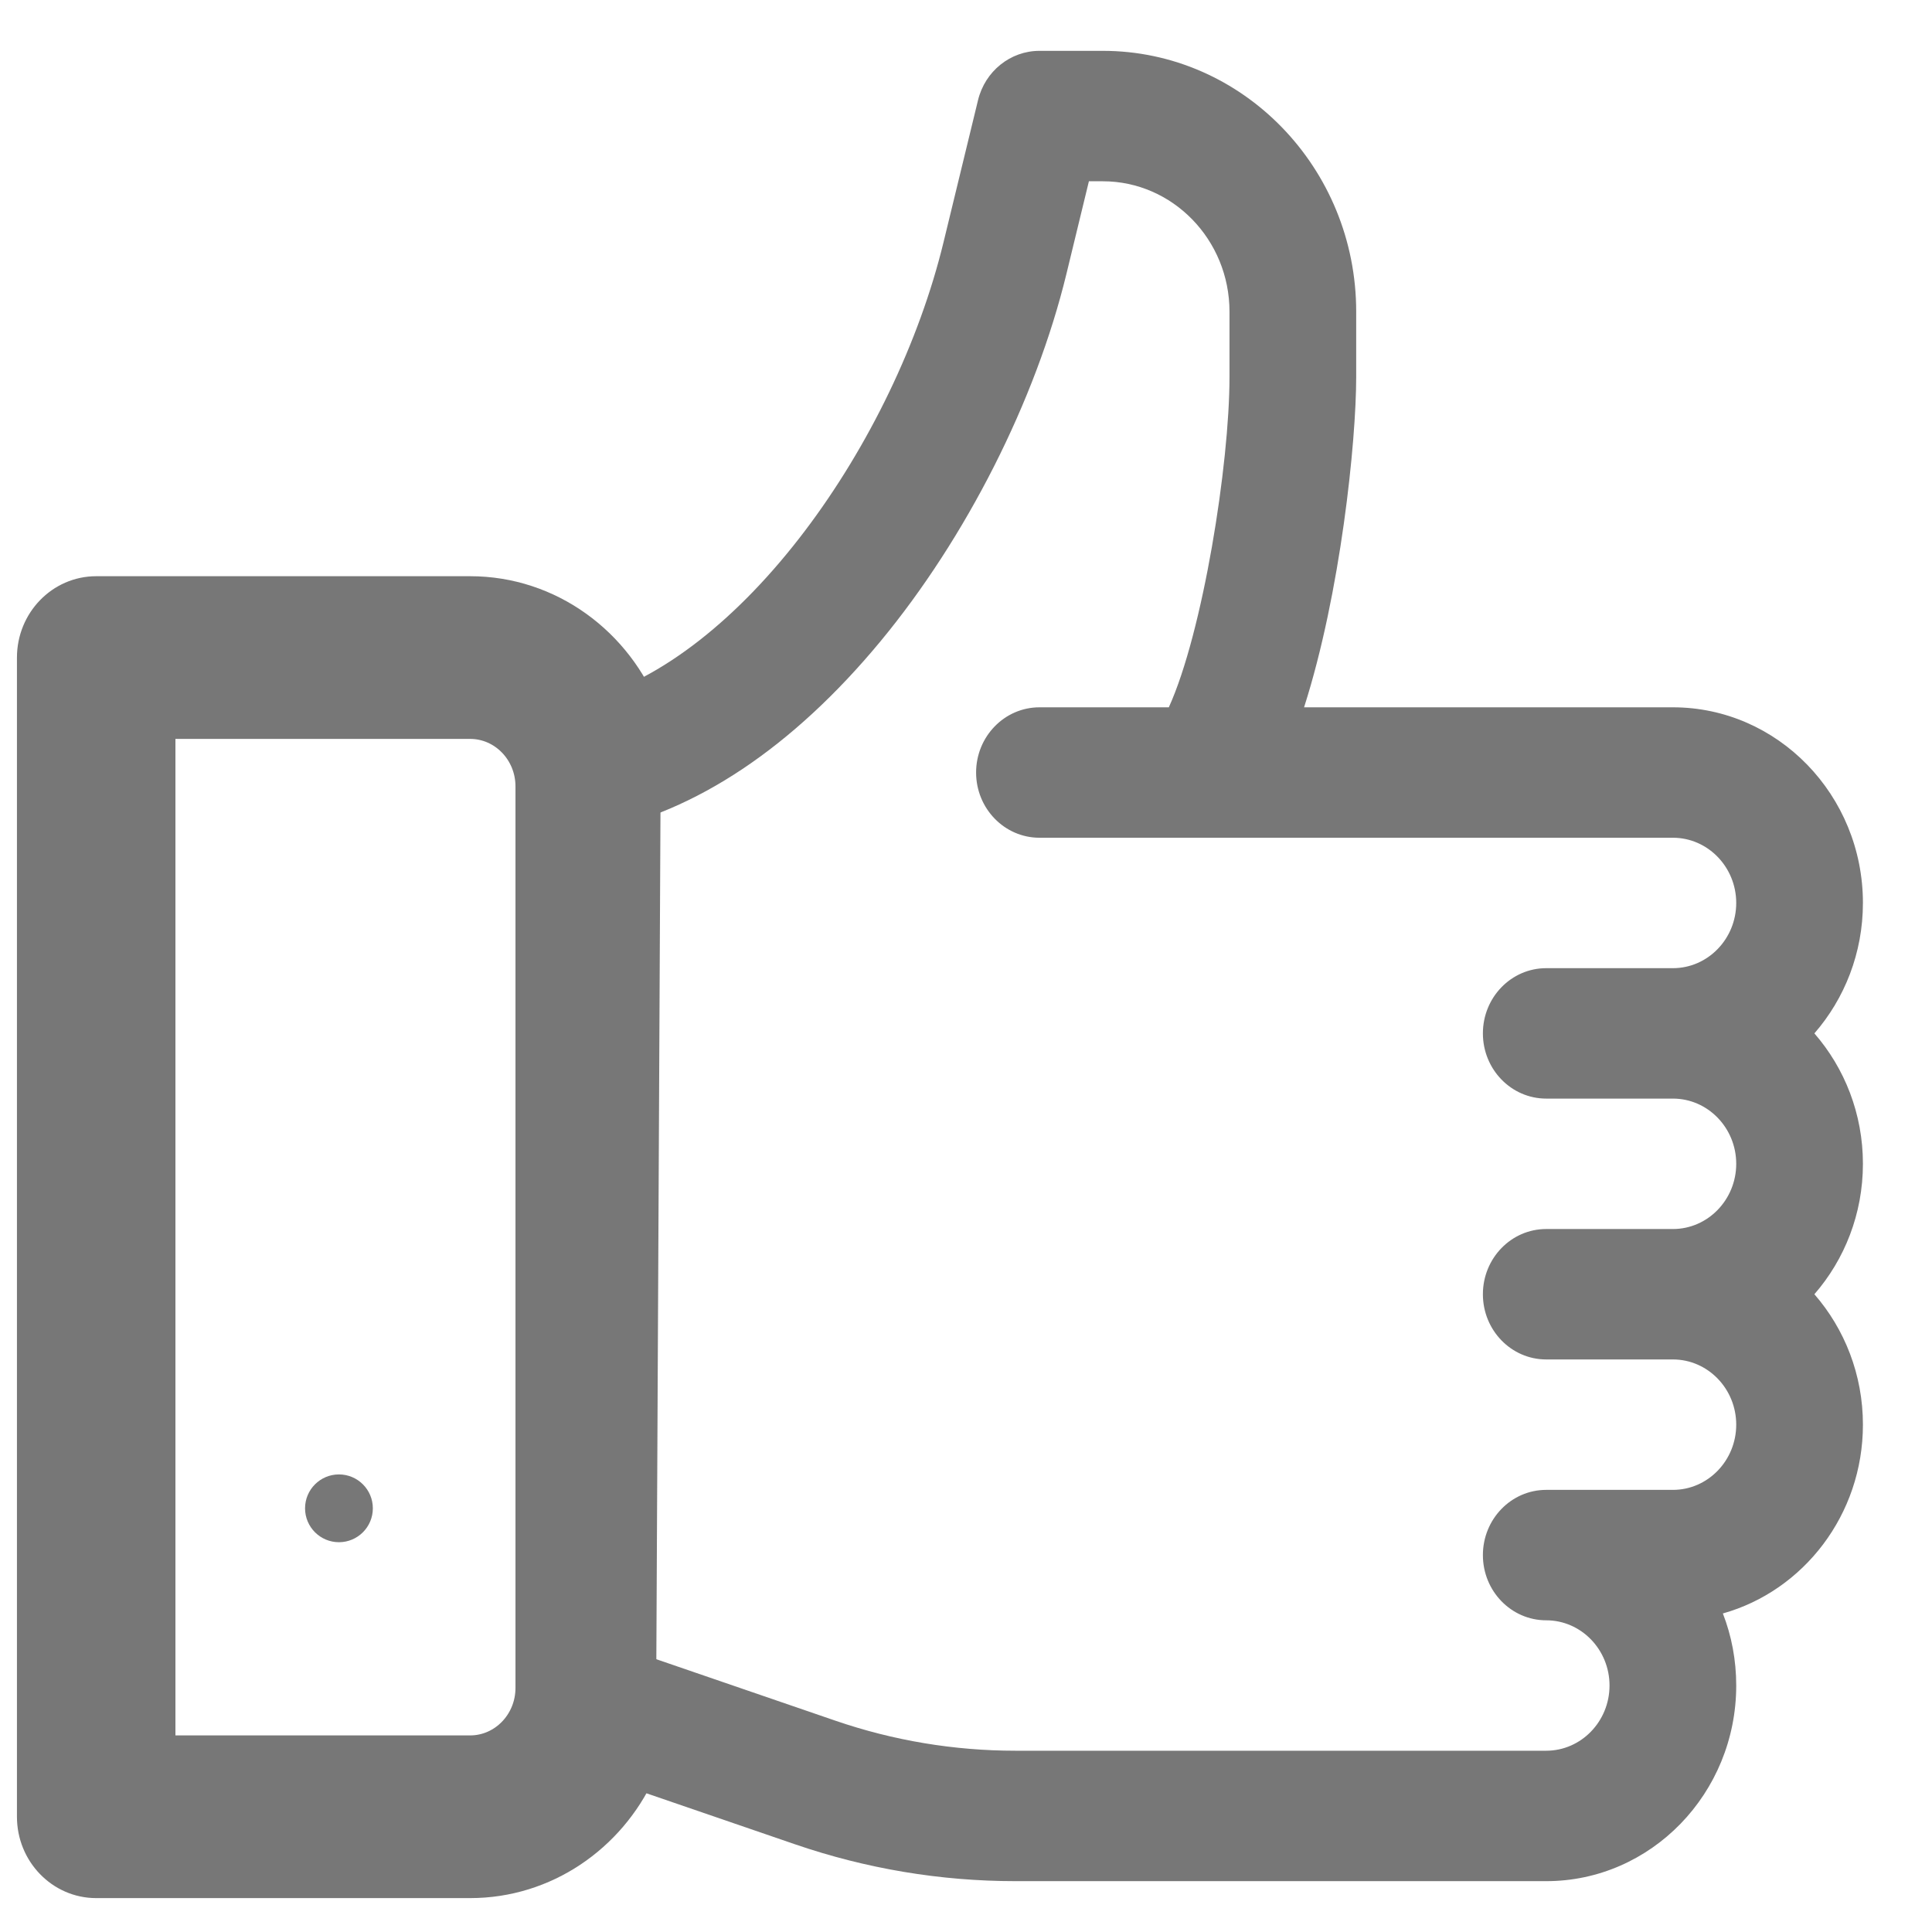 <?xml version="1.0" encoding="UTF-8"?>
<svg width="180px" height="180px" viewBox="0 0 180 228" version="1.1" xmlns="http://www.w3.org/2000/svg" xmlns:xlink="http://www.w3.org/1999/xlink">
    <!-- Generator: Sketch 52.2 (67145) - http://www.bohemiancoding.com/sketch -->
    <title>PICTOS / Like OFF</title>
    <desc>Created with Sketch.</desc>
    <g id="Tools-Kit" stroke="none" stroke-width="1" fill="none" fill-rule="evenodd">
        <g id="10_Pictos" transform="translate(0, -184)">
            <g id="PICTOS-/-Like-OFF" transform="translate(-20, 190) scale(8.0)" fill="#777777">
                <path d="M4.5,21 C4.776,21 5,21.224 5,21.5 C5,21.776 4.776,22 4.5,22 C4.224,22 4,21.776 4,21.5 C4,21.224 4.224,21 4.5,21" id="Fill-1"></path>
                <path d="M8.293,11.517 C9.758,11.23 11.193,10.275 12.488,8.711 C13.753,7.183 14.778,5.158 15.231,3.292 L15.563,1.924 L15.768,1.924 C16.798,1.924 17.637,2.787 17.637,3.848 L17.637,4.809 C17.637,6.101 17.244,8.578 16.742,9.684 L14.834,9.684 C14.318,9.684 13.899,10.115 13.899,10.646 C13.899,11.177 14.318,11.608 14.834,11.608 L24.178,11.608 C24.693,11.608 25.112,12.04 25.112,12.57 C25.112,13.1 24.693,13.532 24.178,13.532 L22.309,13.532 C21.793,13.532 21.375,13.963 21.375,14.494 C21.375,15.025 21.793,15.456 22.309,15.456 L24.178,15.456 C24.693,15.456 25.112,15.888 25.112,16.418 C25.112,16.948 24.693,17.38 24.178,17.38 L22.309,17.38 C21.793,17.38 21.375,17.811 21.375,18.342 C21.375,18.873 21.793,19.304 22.309,19.304 L24.178,19.304 C24.693,19.304 25.112,19.736 25.112,20.266 C25.112,20.796 24.693,21.228 24.178,21.228 L22.309,21.228 C21.793,21.228 21.375,21.659 21.375,22.19 C21.375,22.721 21.793,23.152 22.309,23.152 C22.824,23.152 23.243,23.584 23.243,24.114 C23.243,24.644 22.824,25.076 22.309,25.076 L14.481,25.076 C13.575,25.076 12.68,24.927 11.821,24.632 L8.293,23.421 L8.02,25.355 L11.23,26.457 C12.28,26.817 13.374,27 14.481,27 L22.309,27 C23.855,27 25.112,25.705 25.112,24.114 C25.112,23.739 25.043,23.38 24.915,23.051 C26.104,22.717 26.981,21.595 26.981,20.266 C26.981,19.528 26.71,18.853 26.265,18.342 C26.71,17.831 26.981,17.156 26.981,16.418 C26.981,15.68 26.71,15.005 26.265,14.494 C26.71,13.983 26.981,13.308 26.981,12.57 C26.981,10.979 25.723,9.684 24.178,9.684 L18.737,9.684 C19.276,8.001 19.506,5.767 19.506,4.809 L19.506,3.848 C19.506,1.726 17.829,6.41330166e-06 15.768,6.41330166e-06 L14.834,6.41330166e-06 C14.405,6.41330166e-06 14.031,0.3 13.927,0.729 L13.418,2.825 C12.705,5.761 10.441,9 8.097,9.589" id="Fill-3"></path>
                <path d="M7.354,24.15 C7.354,24.674 6.942,25.1 6.435,25.1 L1.838,25.1 L1.838,9.9 L6.435,9.9 C6.942,9.9 7.354,10.326 7.354,10.85 L7.354,24.15 Z M9,9.806 C8.596,8.75 7.599,8 6.435,8 L0.919,8 C0.412,8 0,8.426 0,8.95 L0,26.05 C0,26.574 0.412,27 0.919,27 L6.435,27 C7.531,27 8.48,26.336 8.924,25.375 L9,9.806 Z" id="Fill-6" stroke="#777777" stroke-width="0.5"></path>
            </g>
        </g>
    </g>
</svg>